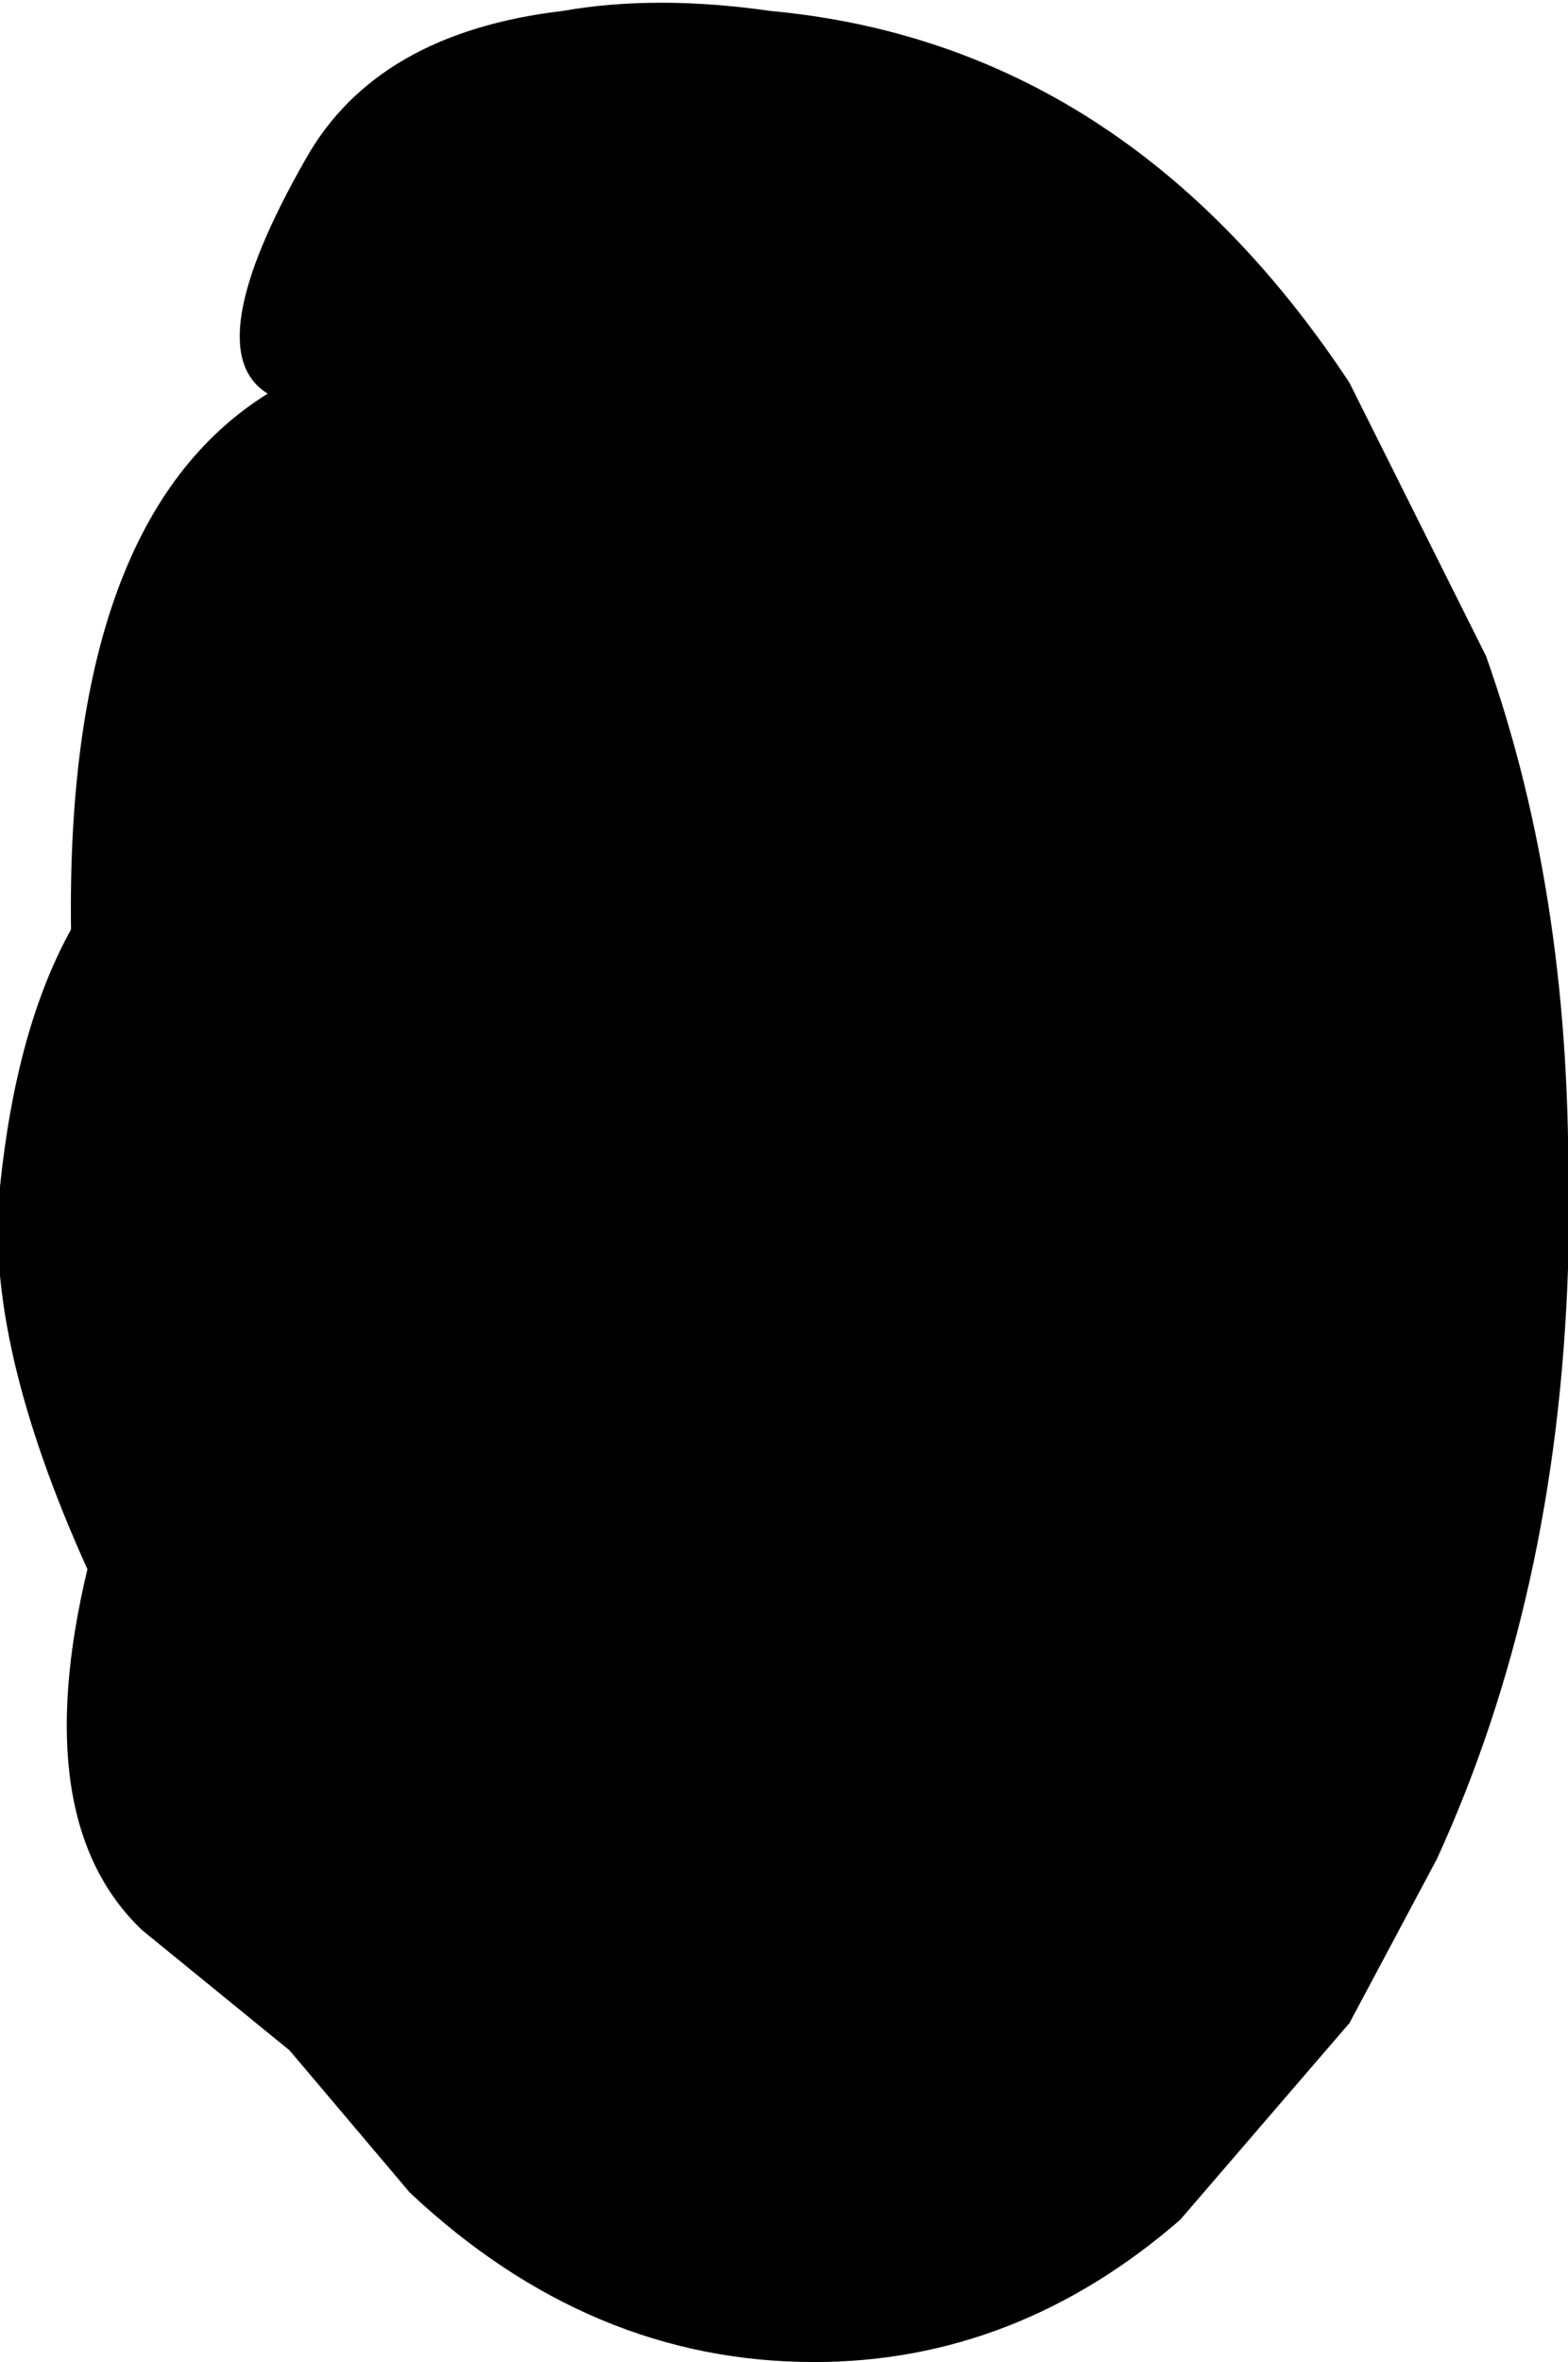<?xml version="1.0" encoding="UTF-8" standalone="no"?>
<svg xmlns:xlink="http://www.w3.org/1999/xlink" height="21.6px" width="14.35px" xmlns="http://www.w3.org/2000/svg">
  <g transform="matrix(1.0, 0.0, 0.0, 1.0, -371.05, -420.45)">
    <path d="M376.2 420.55 Q377.05 420.4 378.1 420.55 381.35 420.85 383.4 423.95 L384.65 426.45 Q385.45 428.7 385.4 431.5 L385.4 432.05 Q385.3 435.05 384.2 437.45 L383.4 438.95 381.85 440.75 Q380.35 442.05 378.5 442.05 376.45 442.05 374.8 440.5 L373.7 439.2 372.35 438.1 Q371.3 437.1 371.85 434.8 370.9 432.7 371.05 431.3 371.2 429.85 371.7 428.95 371.65 425.2 373.5 424.05 372.85 423.65 373.85 421.9 374.5 420.75 376.2 420.55" fill="#000000" fill-rule="evenodd" stroke="none"/>
  </g>
</svg>
